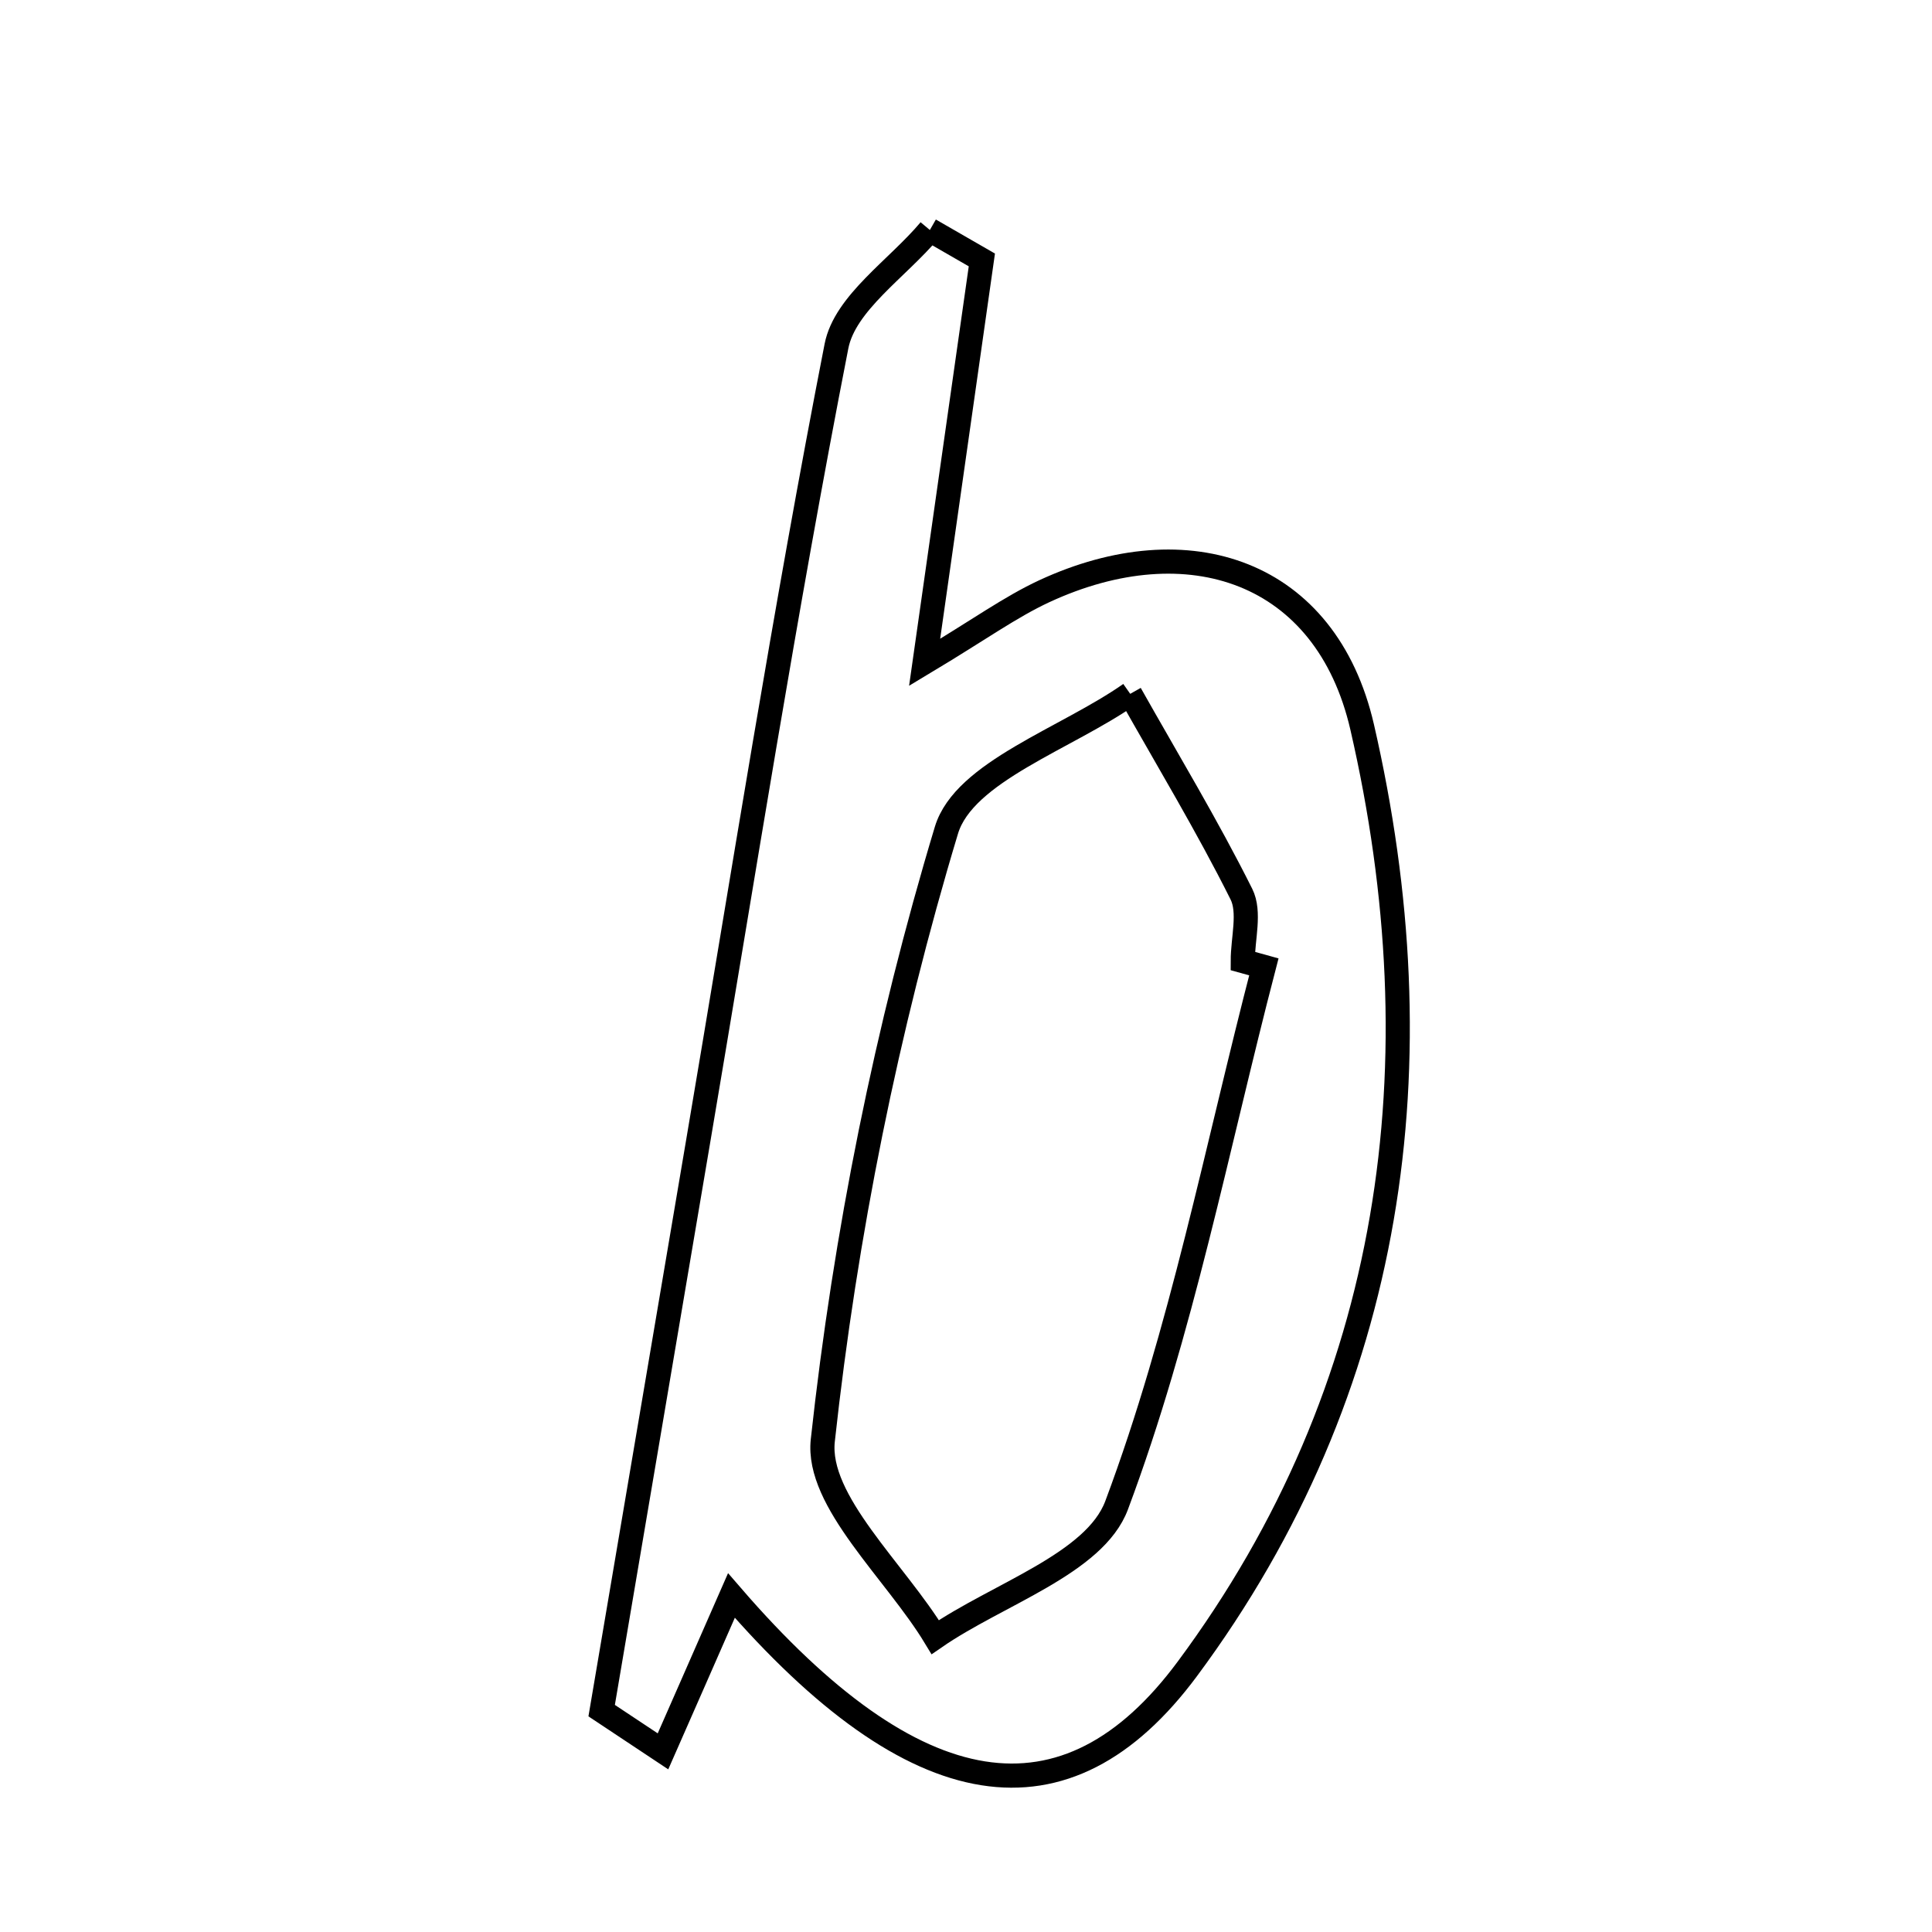 <svg xmlns="http://www.w3.org/2000/svg" viewBox="0.0 0.0 24.0 24.0" height="200px" width="200px"><path fill="none" stroke="black" stroke-width=".3" stroke-opacity="1.0"  filling="0" d="M11.551 2.857 C11.767 2.981 11.982 3.105 12.197 3.229 C11.981 4.752 11.764 6.276 11.486 8.228 C12.166 7.82 12.55 7.541 12.971 7.345 C14.761 6.515 16.474 7.091 16.921 9.031 C17.879 13.192 17.337 17.244 14.749 20.732 C13.246 22.758 11.372 22.467 9.086 19.82 C8.736 20.617 8.487 21.187 8.236 21.756 C7.982 21.587 7.728 21.418 7.474 21.25 C7.872 18.902 8.271 16.554 8.668 14.206 C9.229 10.901 9.748 7.588 10.391 4.3 C10.496 3.763 11.151 3.335 11.551 2.857"></path>
<path fill="none" stroke="black" stroke-width=".3" stroke-opacity="1.0"  filling="0" d="M14.04 8.619 C14.506 9.446 14.997 10.259 15.421 11.107 C15.533 11.331 15.438 11.658 15.438 11.938 C15.525 11.962 15.613 11.987 15.7 12.011 C15.117 14.251 14.678 16.544 13.871 18.699 C13.6 19.425 12.395 19.801 11.618 20.337 C11.123 19.519 10.139 18.649 10.221 17.894 C10.5 15.336 11.014 12.776 11.757 10.313 C11.977 9.585 13.249 9.175 14.04 8.619"></path></svg>
